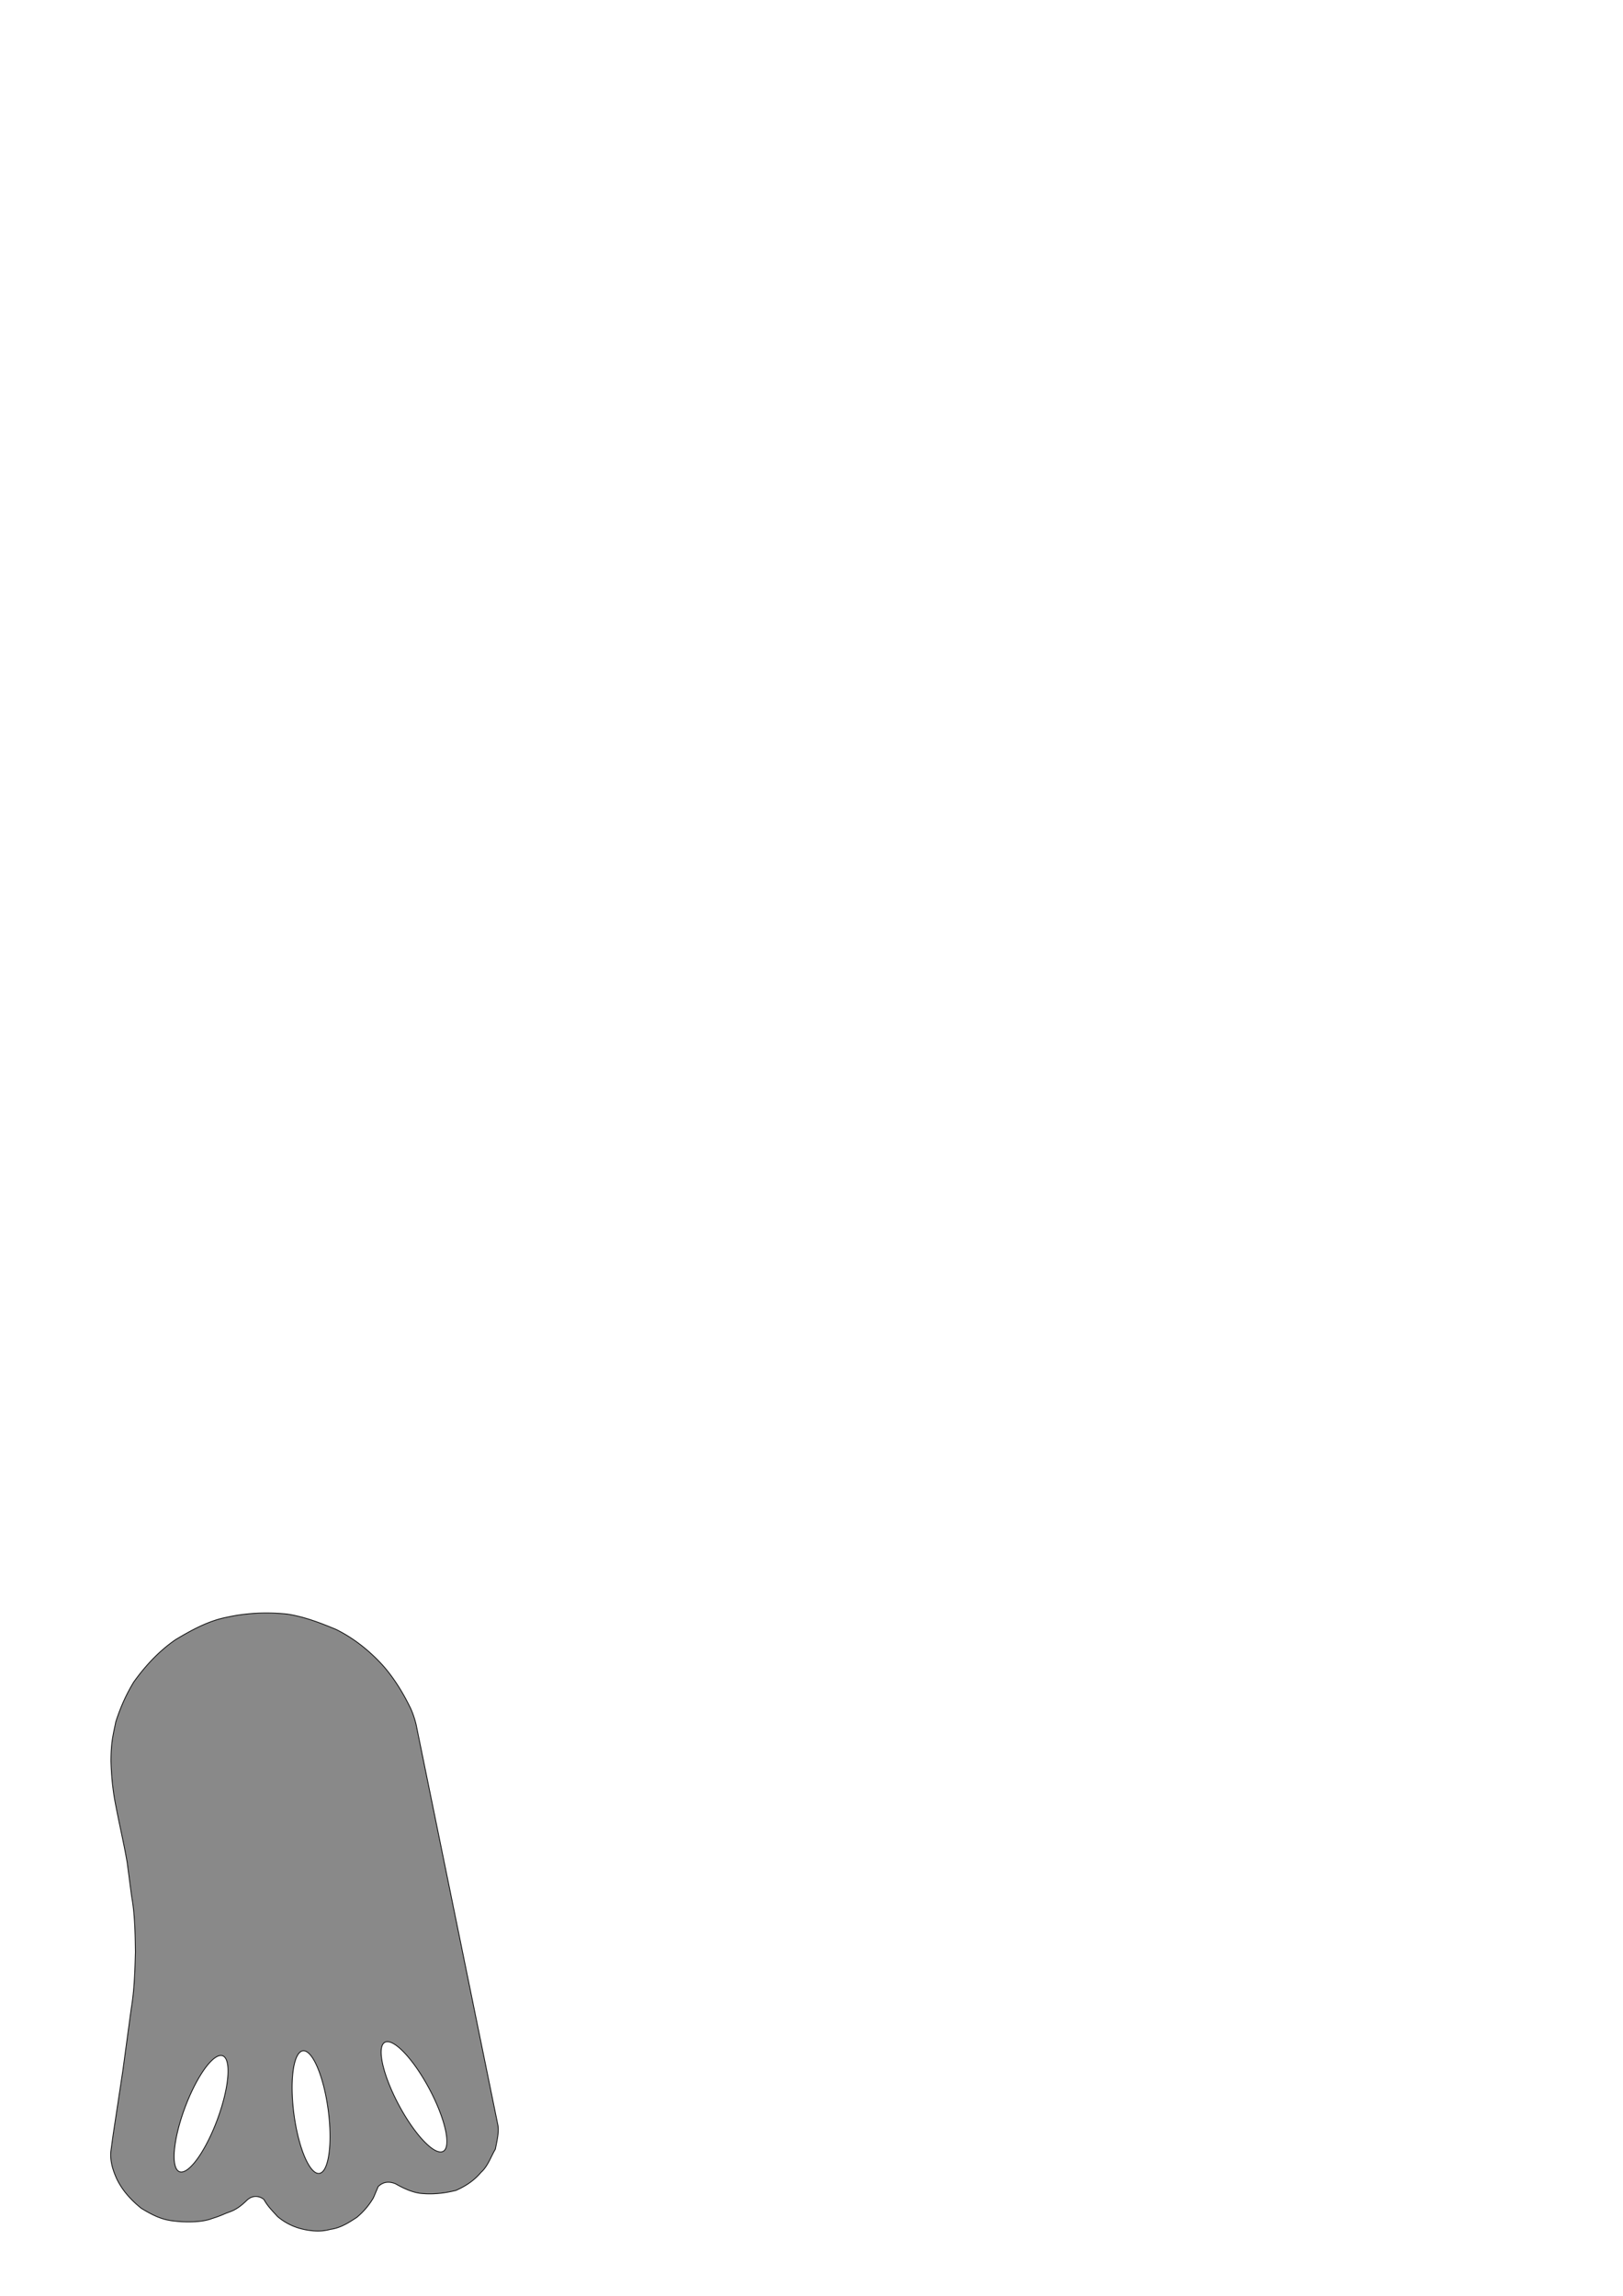 <?xml version="1.0" encoding="UTF-8" standalone="no"?>
<svg
   width="210mm"
   height="297mm"
   viewBox="0 0 210 297"
   version="1.1"
   id="svg2025"
   inkscape:version="1.1 (c68e22c387, 2021-05-23)"
   sodipodi:docname="Fuss_li.svg"
   xmlns:inkscape="http://www.inkscape.org/namespaces/inkscape"
   xmlns:sodipodi="http://sodipodi.sourceforge.net/DTD/sodipodi-0.dtd"
   xmlns="http://www.w3.org/2000/svg"
   xmlns:svg="http://www.w3.org/2000/svg"
   xmlns:rdf="http://www.w3.org/1999/02/22-rdf-syntax-ns#"
   xmlns:cc="http://creativecommons.org/ns#"
   xmlns:dc="http://purl.org/dc/elements/1.1/">
  <defs
     id="defs2019">
    <inkscape:path-effect
       effect="powerstroke"
       id="path-effect3202"
       is_visible="true"
       lpeversion="1"
       offset_points="0,0.1"
       sort_points="true"
       interpolator_type="CubicBezierJohan"
       interpolator_beta="0.2"
       start_linecap_type="zerowidth"
       linejoin_type="extrp_arc"
       miter_limit="4"
       scale_width="1"
       end_linecap_type="zerowidth" />
    <inkscape:path-effect
       effect="bspline"
       id="path-effect3200"
       is_visible="true"
       lpeversion="1"
       weight="33.333"
       steps="2"
       helper_size="0"
       apply_no_weight="true"
       apply_with_weight="true"
       only_selected="false" />
    <inkscape:path-effect
       effect="powerstroke"
       id="path-effect3196"
       is_visible="true"
       lpeversion="1"
       offset_points="0,0.1"
       sort_points="true"
       interpolator_type="CubicBezierJohan"
       interpolator_beta="0.2"
       start_linecap_type="zerowidth"
       linejoin_type="extrp_arc"
       miter_limit="4"
       scale_width="1"
       end_linecap_type="zerowidth" />
    <inkscape:path-effect
       effect="simplify"
       id="path-effect3194"
       is_visible="true"
       lpeversion="1"
       steps="1"
       threshold="0"
       smooth_angles="360"
       helper_size="0"
       simplify_individual_paths="false"
       simplify_just_coalesce="false" />
  </defs>
  <sodipodi:namedview
     id="base"
     pagecolor="#ffffff"
     bordercolor="#666666"
     borderopacity="1.0"
     inkscape:pageopacity="0.0"
     inkscape:pageshadow="2"
     inkscape:zoom="1.3378633"
     inkscape:cx="140.52257"
     inkscape:cy="933.20444"
     inkscape:document-units="mm"
     inkscape:current-layer="layer2"
     inkscape:document-rotation="0"
     showgrid="false"
     inkscape:window-width="1920"
     inkscape:window-height="1017"
     inkscape:window-x="-8"
     inkscape:window-y="-8"
     inkscape:window-maximized="1"
     inkscape:snap-global="false"
     showguides="false"
     inkscape:guide-bbox="true"
     inkscape:pagecheckerboard="0">
    <sodipodi:guide
       position="41.205,150.078"
       orientation="0,-1"
       id="guide3232" />
    <sodipodi:guide
       position="101.874,156.844"
       orientation="1,0"
       id="guide3234" />
    <sodipodi:guide
       position="124.863,236.858"
       orientation="1,0"
       id="guide3236" />
  </sodipodi:namedview>
  <g
     inkscape:label="Ebene 1"
     inkscape:groupmode="layer"
     id="layer1"
     style="display:inline;opacity:0.133" />
  <g
     inkscape:groupmode="layer"
     id="layer2"
     inkscape:label="Zeichnung"
     style="display:inline">
    <path
       id="path3204-2"
       style="display:inline;fill:#000000;fill-opacity:0.462;stroke:#000000;stroke-width:0.1;stroke-linejoin:bevel;stroke-miterlimit:4;stroke-dasharray:none;paint-order:markers stroke fill"
       d="m 41.85,288.581 c 0.347,-0.044 0.648,-0.114 0.947,-0.185 1.402,-0.205 2.484,-0.974 3.359,-1.534 0.876,-0.726 1.596,-1.573 2.162,-2.541 l 0.618,-1.454 c 0.643,-0.629 1.397,-0.692 2.226,-0.366 1.036,0.59 2.092,1.08 3.215,1.243 1.611,0.174 3.132,-0.009 4.608,-0.376 1.305,-0.567 2.404,-1.323 3.237,-2.322 0.922,-0.823 1.293,-2.048 1.877,-3.021 0.203,-1.106 0.463,-2.037 0.339,-3.035 L 53.833,223.056 c -0.21,-0.827 -0.442,-1.48 -0.688,-2.023 -1.048,-2.171 -2.257,-4.064 -3.651,-5.634 -1.885,-2.054 -3.895,-3.557 -6.007,-4.606 -2.046,-0.85 -4.112,-1.653 -6.371,-1.995 -2.642,-0.258 -5.239,-0.148 -7.78,0.42 -2.428,0.472 -4.636,1.712 -6.608,2.888 -1.939,1.33 -3.751,3.149 -5.427,5.495 -0.845,1.394 -1.64,3.022 -2.325,5.162 -0.289,1.499 -0.623,2.514 -0.619,5.121 0.06,1.843 0.219,3.74 0.661,5.883 0.544,2.809 1.03,4.797 1.439,7.194 l 0.573,4.366 c 0.411,2.238 0.46,4.715 0.49,7.204 -0.064,2.452 -0.135,4.904 -0.543,7.33 l -1.077,7.962 -1.26,8.324 -0.301,2.193 c -0.105,1.265 0.268,2.417 0.77,3.539 0.747,1.542 1.872,2.758 3.186,3.813 1.265,0.754 2.545,1.488 4.284,1.637 1.485,0.191 3.613,0.16 4.808,-0.312 1.371,-0.426 1.535,-0.6 2.422,-0.905 0.911,-0.348 1.553,-0.906 2.159,-1.493 0.997,-0.906 2.004,-0.269 2.193,-0.057 0.497,0.887 1.136,1.494 1.739,2.173 1.137,0.962 2.353,1.469 3.613,1.718 1.05,0.198 1.758,0.2 2.337,0.127 z m -0.488,-7.427 a 7.999,2.232 82.385 0 1 -3.298,-7.434 7.999,2.232 82.385 0 1 1.074,-8.403 7.999,2.232 82.385 0 1 3.298,7.435 7.999,2.232 82.385 0 1 -1.074,8.403 z m 15.746,-2.769 a 7.999,2.232 61.874 0 1 -5.416,-5.907 7.999,2.232 61.874 0 1 -1.939,-8.247 7.999,2.232 61.874 0 1 5.694,5.807 7.999,2.232 61.874 0 1 1.939,8.247 7.999,2.232 61.874 0 1 -0.278,0.099 z m -33.525,2.59 a 2.232,7.999 20.424 0 1 -0.305,-0.014 2.232,7.999 20.424 0 1 0.583,-8.113 2.232,7.999 20.424 0 1 4.898,-6.912 2.232,7.999 20.424 0 1 -0.583,8.113 2.232,7.999 20.424 0 1 -4.593,6.926 z" />
  </g>
</svg>
